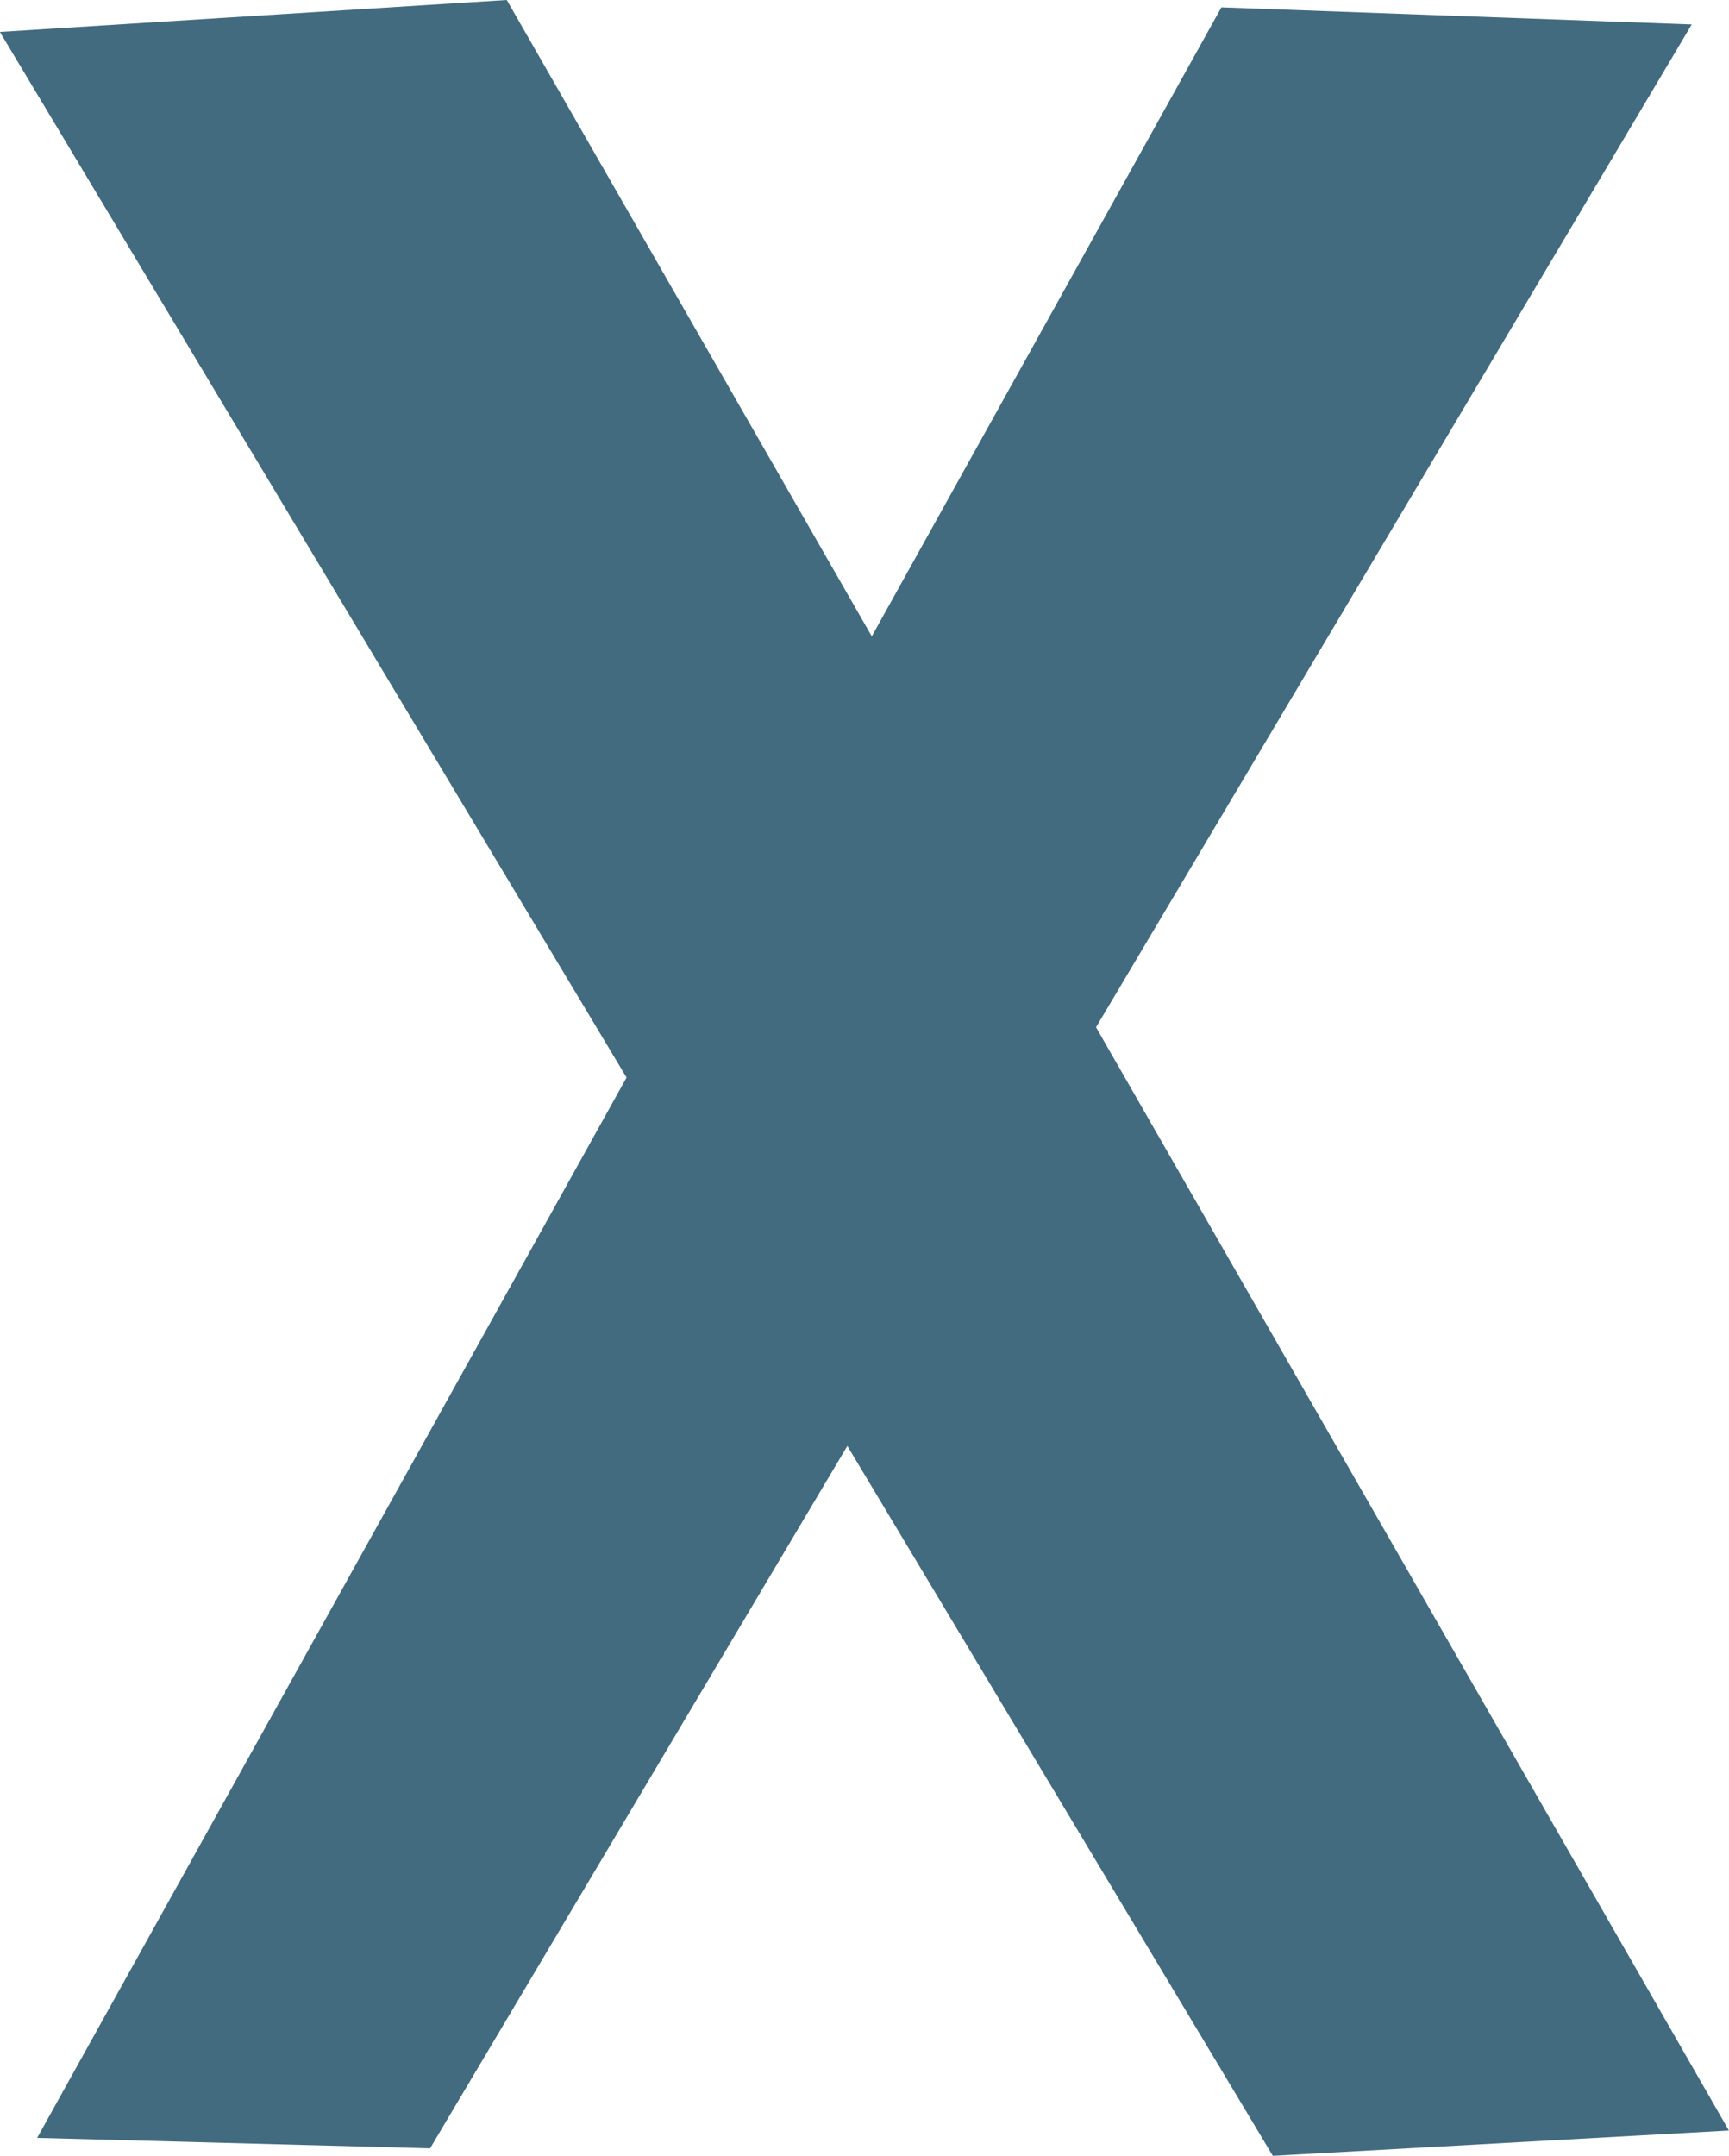 <svg version="1.1" xmlns="http://www.w3.org/2000/svg" xmlns:xlink="http://www.w3.org/1999/xlink" width="14.565" height="18.159" viewBox="0,0,14.565,18.159"><g transform="translate(-232.718,-170.921)"><g data-paper-data="{&quot;isPaintingLayer&quot;:true}" fill="#426b7f" fill-rule="nonzero" stroke="none" stroke-width="0" stroke-linecap="butt" stroke-linejoin="miter" stroke-miterlimit="10" stroke-dasharray="" stroke-dashoffset="0" style="mix-blend-mode: normal"><path d="M233.031,188.928l9.976,-17.945l3.962,0.144l-10.628,17.889z"/><path d="M243.44,189.079l-10.723,-17.889l4.27,-0.269l10.295,17.945z"/></g></g></svg>